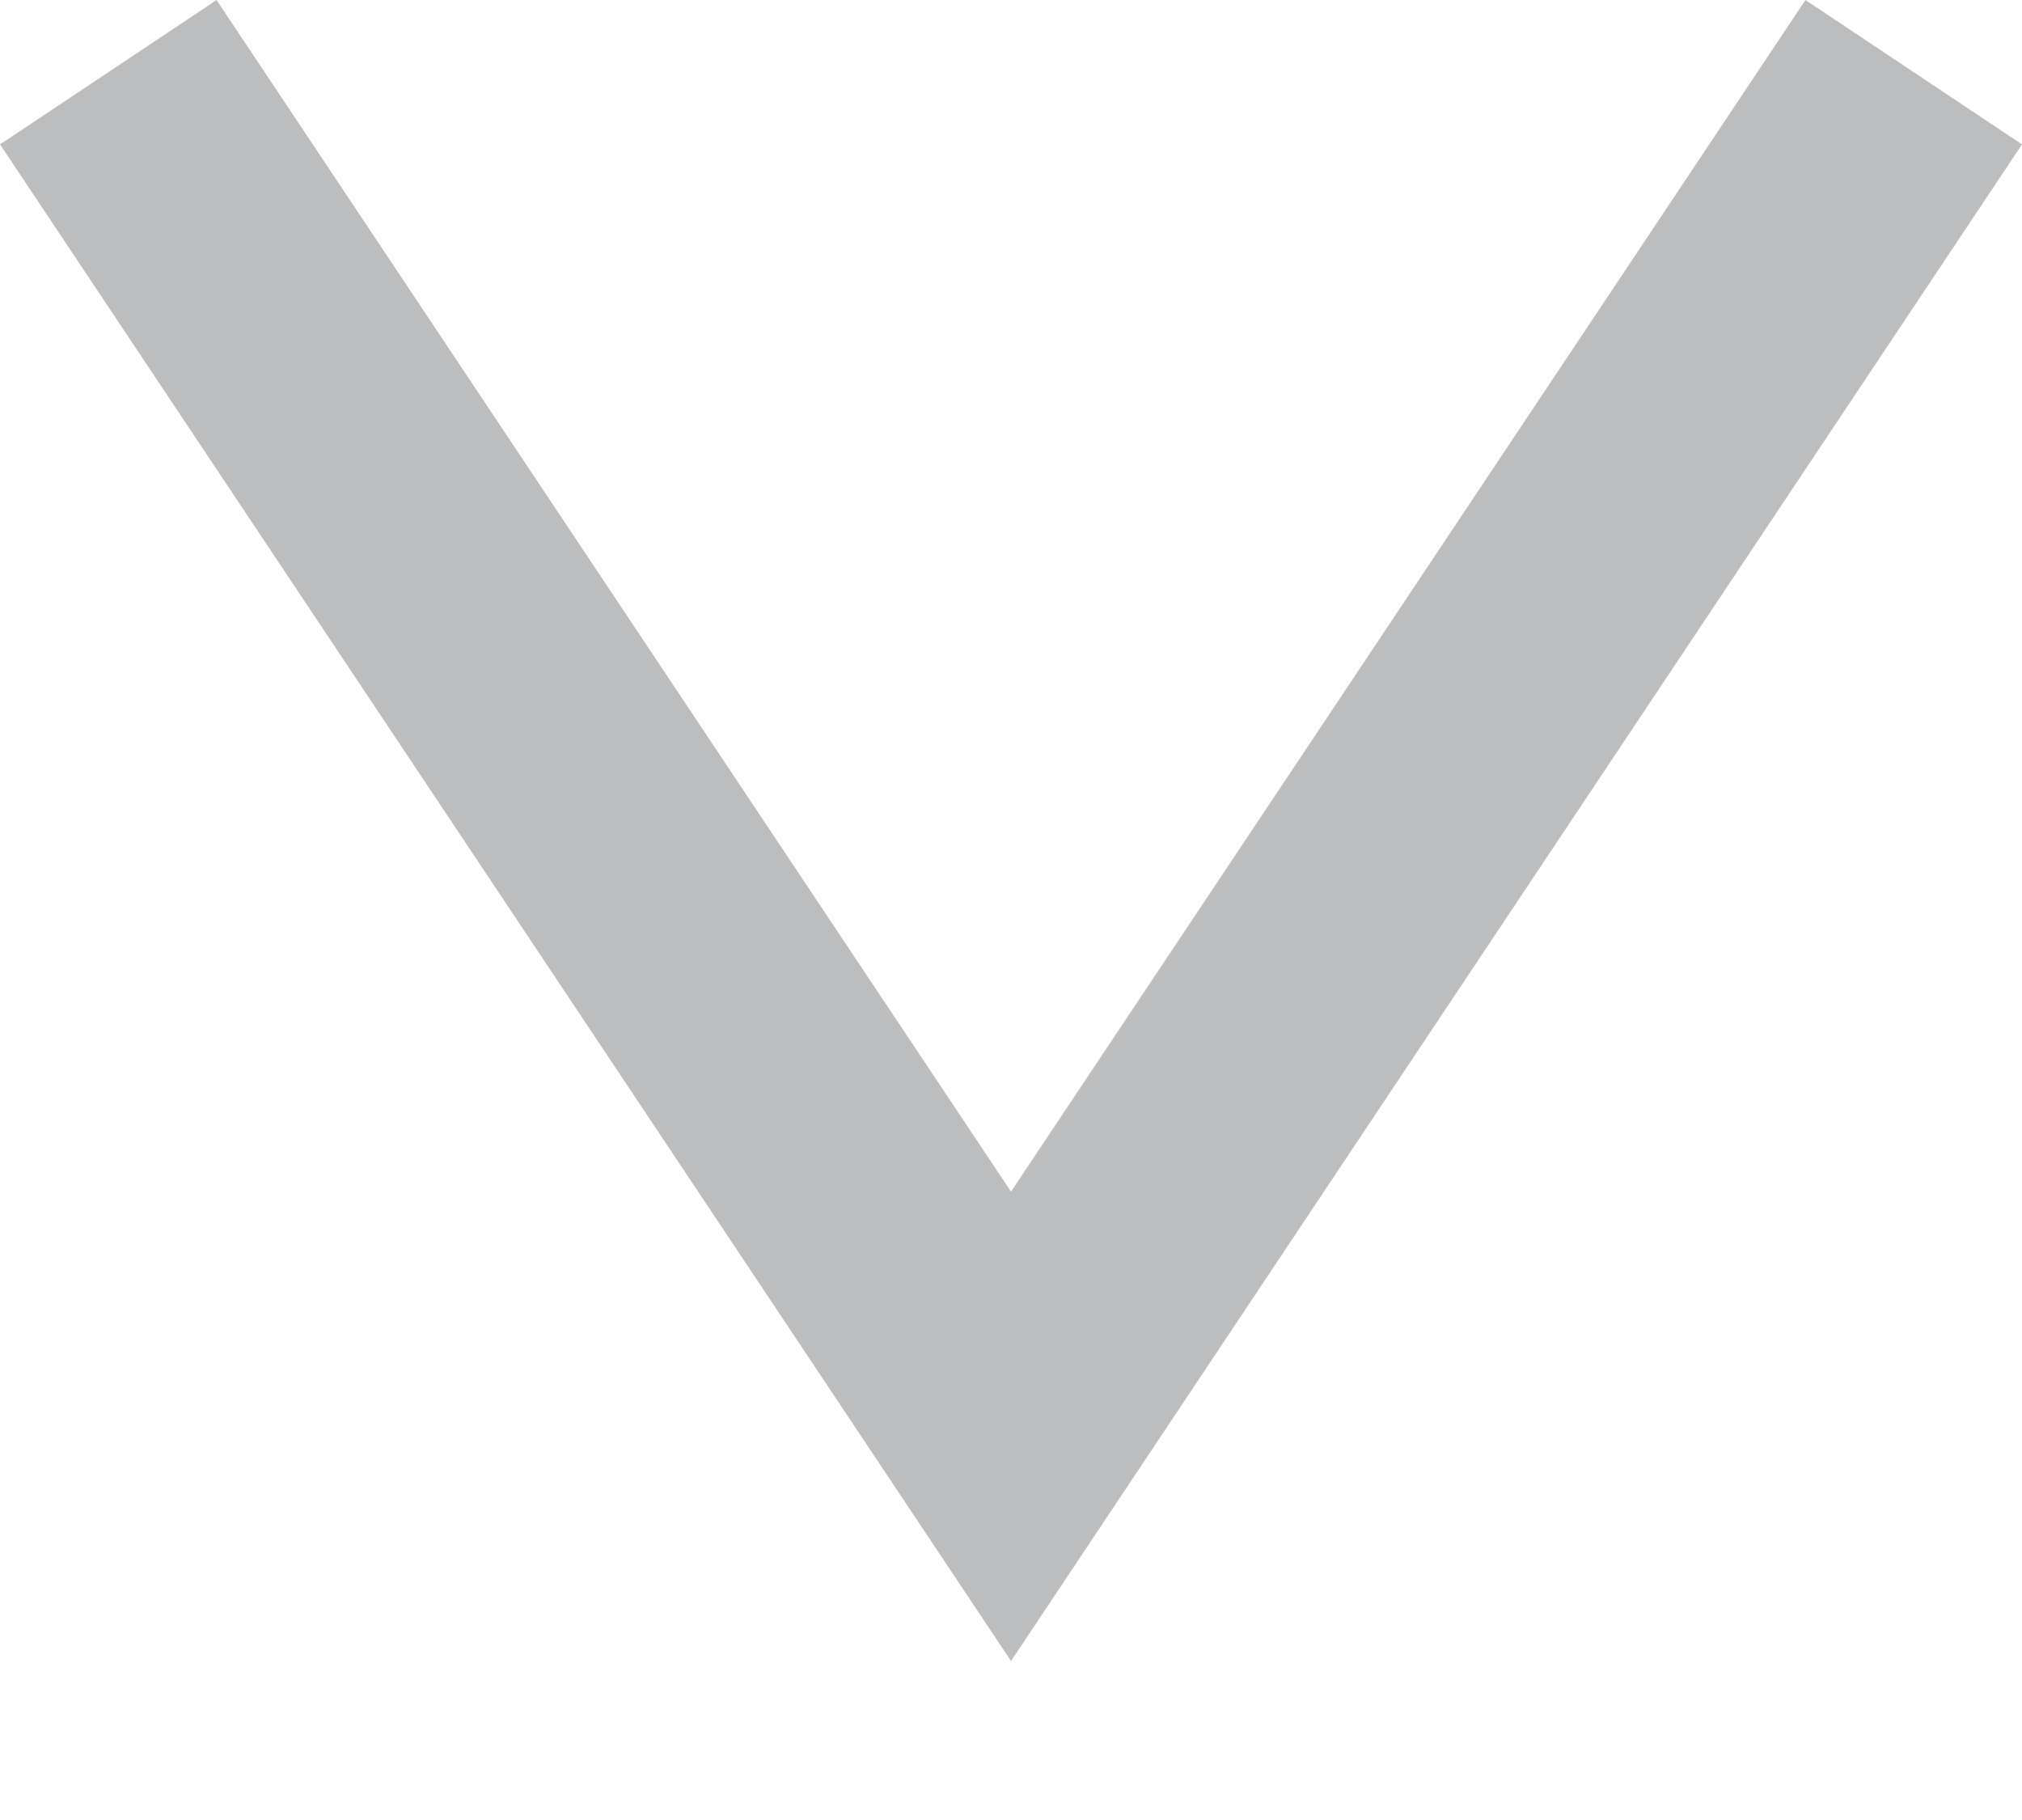 <svg width="10" height="9" viewBox="0 0 10 9" fill="none" xmlns="http://www.w3.org/2000/svg">
<path fill-rule="evenodd" clip-rule="evenodd" d="M1.071 0L5 5.893L8.929 0L10 0.714L5 8.214L0 0.714L1.071 0Z" fill="#BCBDBF"/>
</svg>
